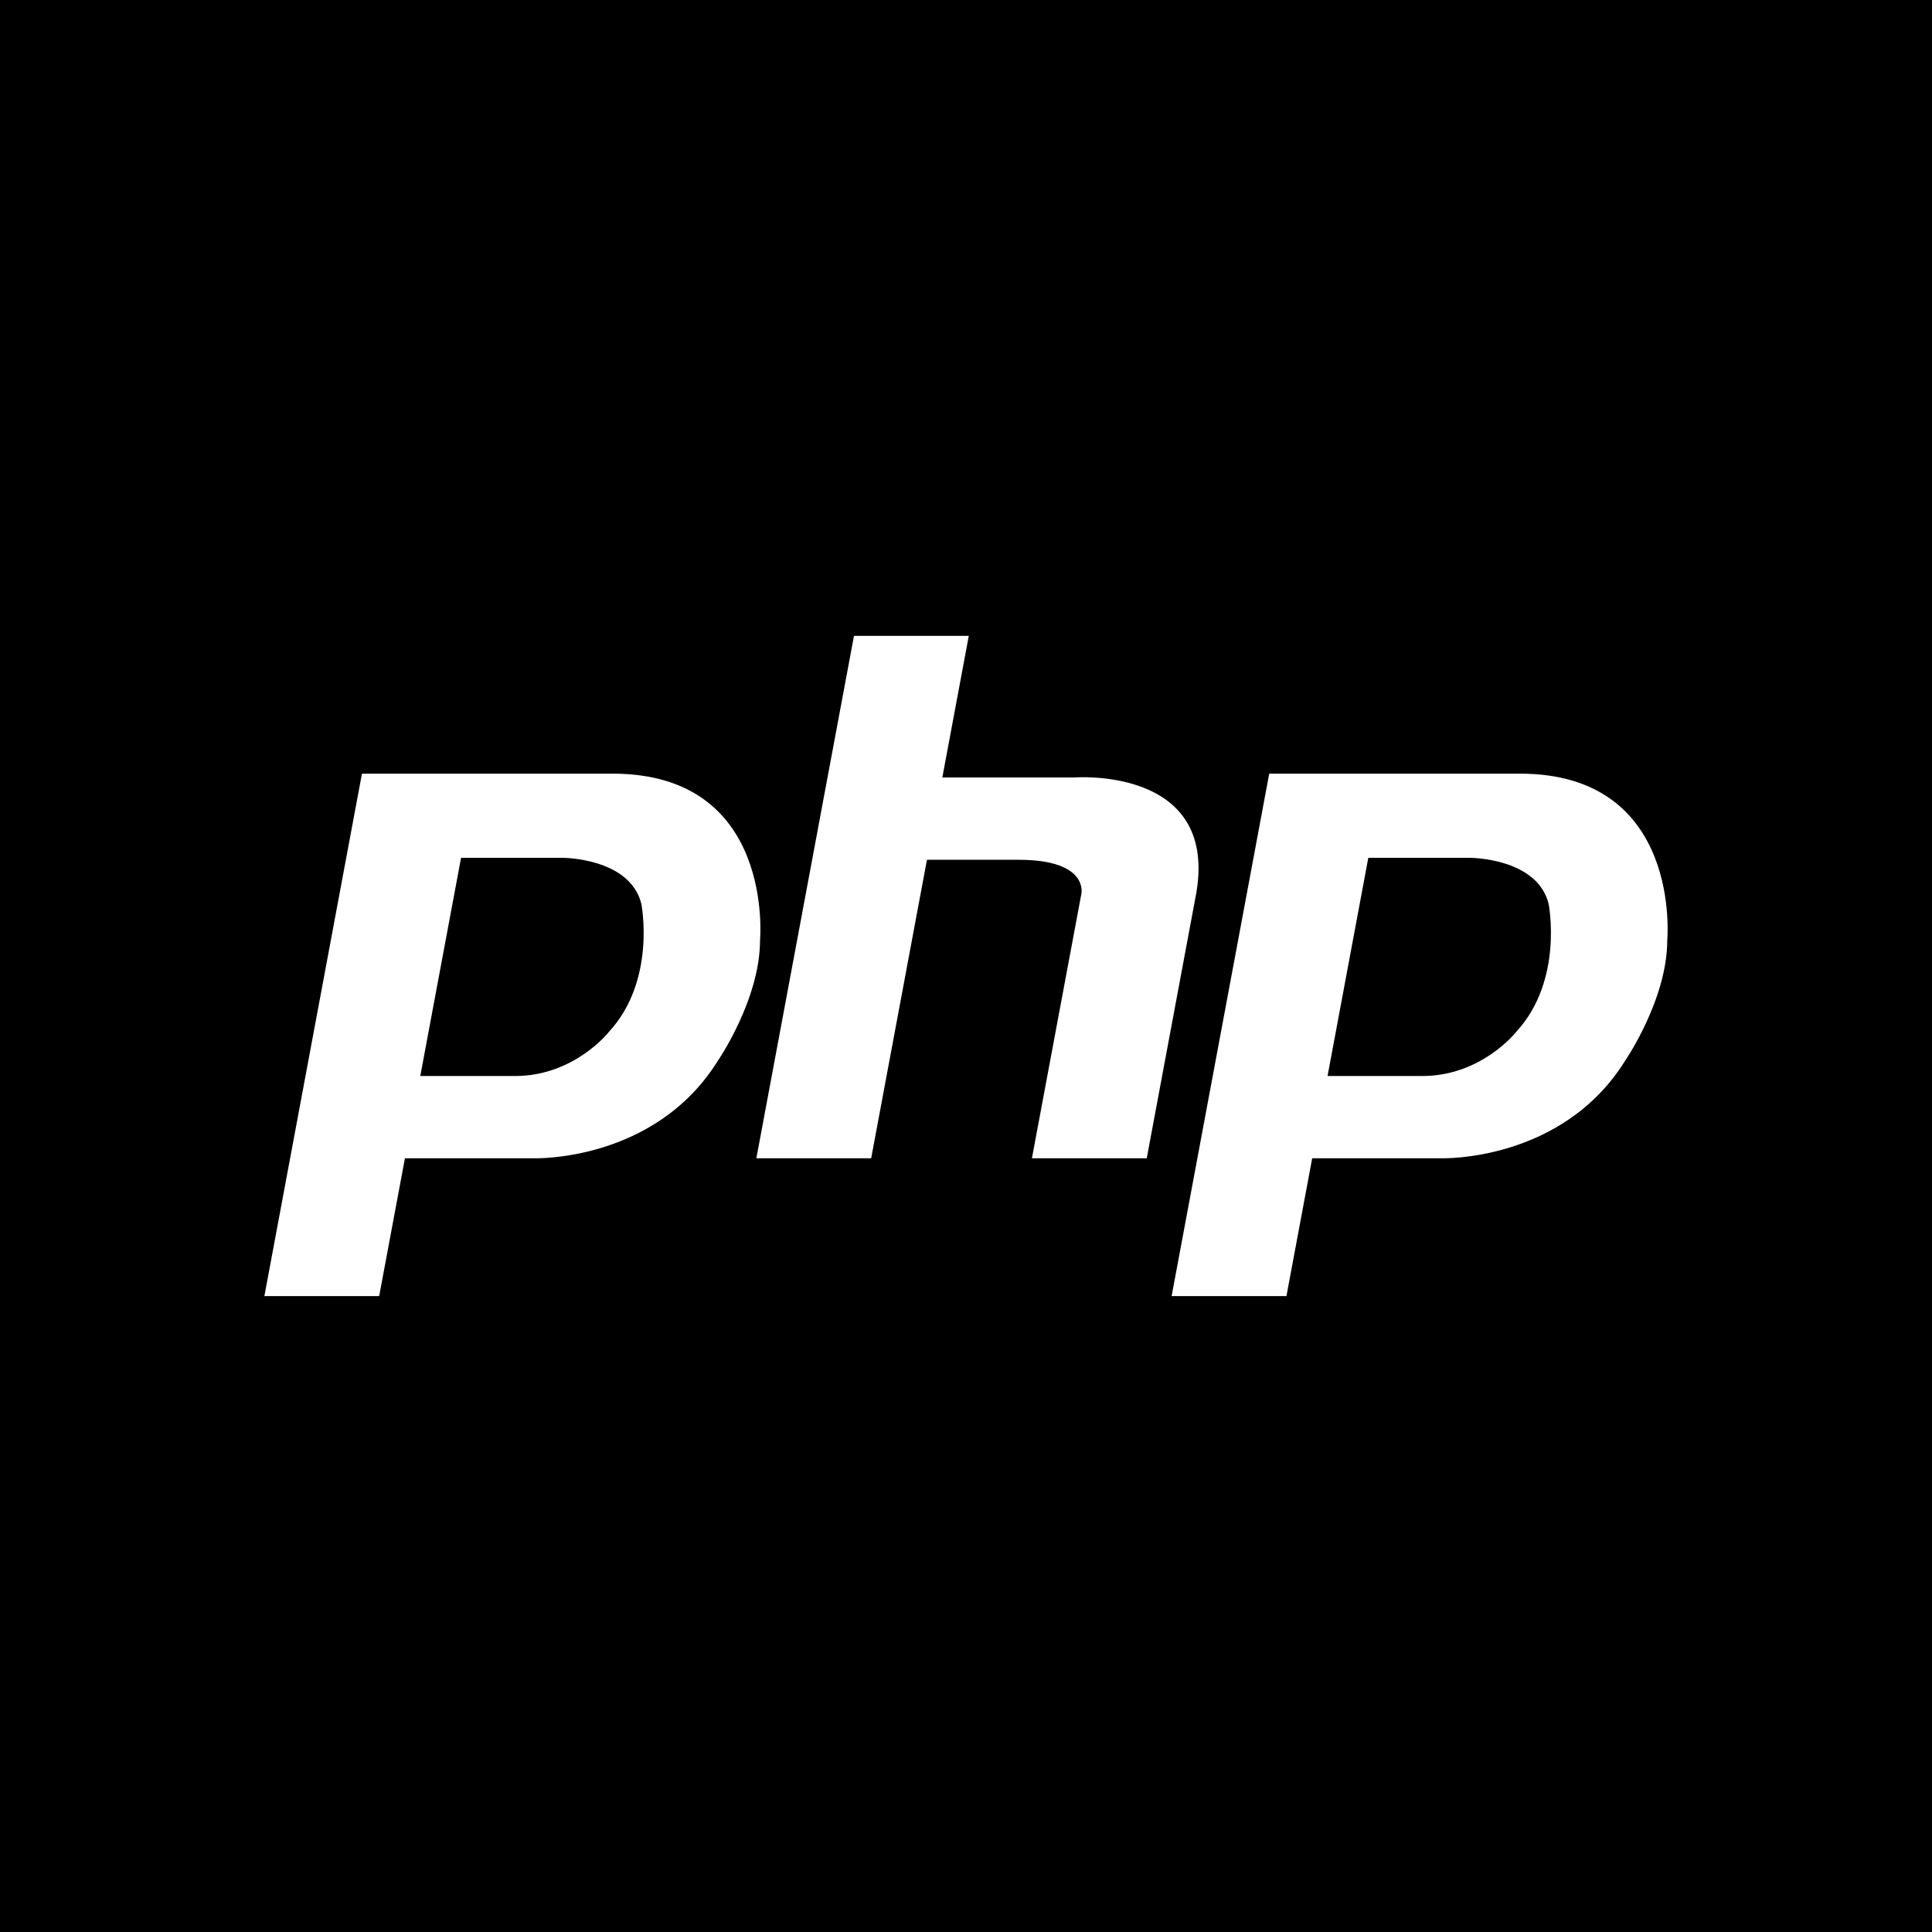 <?xml version="1.0" encoding="utf-8"?>
<!-- Generator: Adobe Illustrator 14.0.0, SVG Export Plug-In . SVG Version: 6.00 Build 43363)  -->
<!DOCTYPE svg PUBLIC "-//W3C//DTD SVG 1.1//EN" "http://www.w3.org/Graphics/SVG/1.1/DTD/svg11.dtd">
<svg version="1.1" xmlns="http://www.w3.org/2000/svg" xmlns:xlink="http://www.w3.org/1999/xlink" x="0px" y="0px" width="100px"
	 height="100px" viewBox="0 0 100 100" enable-background="new 0 0 100 100" xml:space="preserve">
<g id="Layer_2">
	<rect x="0" width="100" height="100"/>
	<g>
		<path fill="none" d="M29.135,44.401h-5.271l-2.11,11.293h4.905c3.071,0,4.853-2.279,4.853-2.279
			c2.477-2.674,1.684-6.635,1.684-6.635C32.602,44.401,29.135,44.401,29.135,44.401z"/>
		<path fill="none" d="M76.095,44.401h-5.271l-2.109,11.293h4.905c3.07,0,4.854-2.279,4.854-2.279
			c2.476-2.674,1.684-6.635,1.684-6.635C79.562,44.401,76.095,44.401,76.095,44.401z"/>
		<path fill="#FFFFFF" d="M55.591,40.243h-6.816l1.369-7.33h-5.942l-5.053,27.039h5.943l2.887-15.45h4.74
			c3.665,0,3.252,1.765,3.252,1.765l-2.559,13.686h5.943l2.572-13.768C63.016,39.645,55.591,40.243,55.591,40.243z"/>
		<path fill="#FFFFFF" d="M31.71,40.044h-7.032h-0.396h-5.547l-5.051,27.042h5.942l1.333-7.134h6.691c0,0,6.24,0.202,9.509-5.051
			c0,0,2.18-3.169,2.18-6.24C39.338,48.661,40.13,40.044,31.71,40.044z M31.512,53.415c0,0-1.782,2.279-4.853,2.279h-4.905
			l2.11-11.293h5.271c0,0,3.467,0,4.061,2.379C33.195,46.78,33.988,50.741,31.512,53.415z"/>
		<path fill="#FFFFFF" d="M78.67,40.044h-7.032h-0.396h-5.547l-5.052,27.042h5.943l1.333-7.134h6.69c0,0,6.24,0.202,9.509-5.051
			c0,0,2.179-3.169,2.179-6.24C86.297,48.661,87.09,40.044,78.67,40.044z M78.473,53.415c0,0-1.783,2.279-4.854,2.279h-4.905
			l2.109-11.293h5.271c0,0,3.467,0,4.062,2.379C80.156,46.78,80.948,50.741,78.473,53.415z"/>
	</g>
</g>
<g id="Layer_1">
</g>
</svg>

